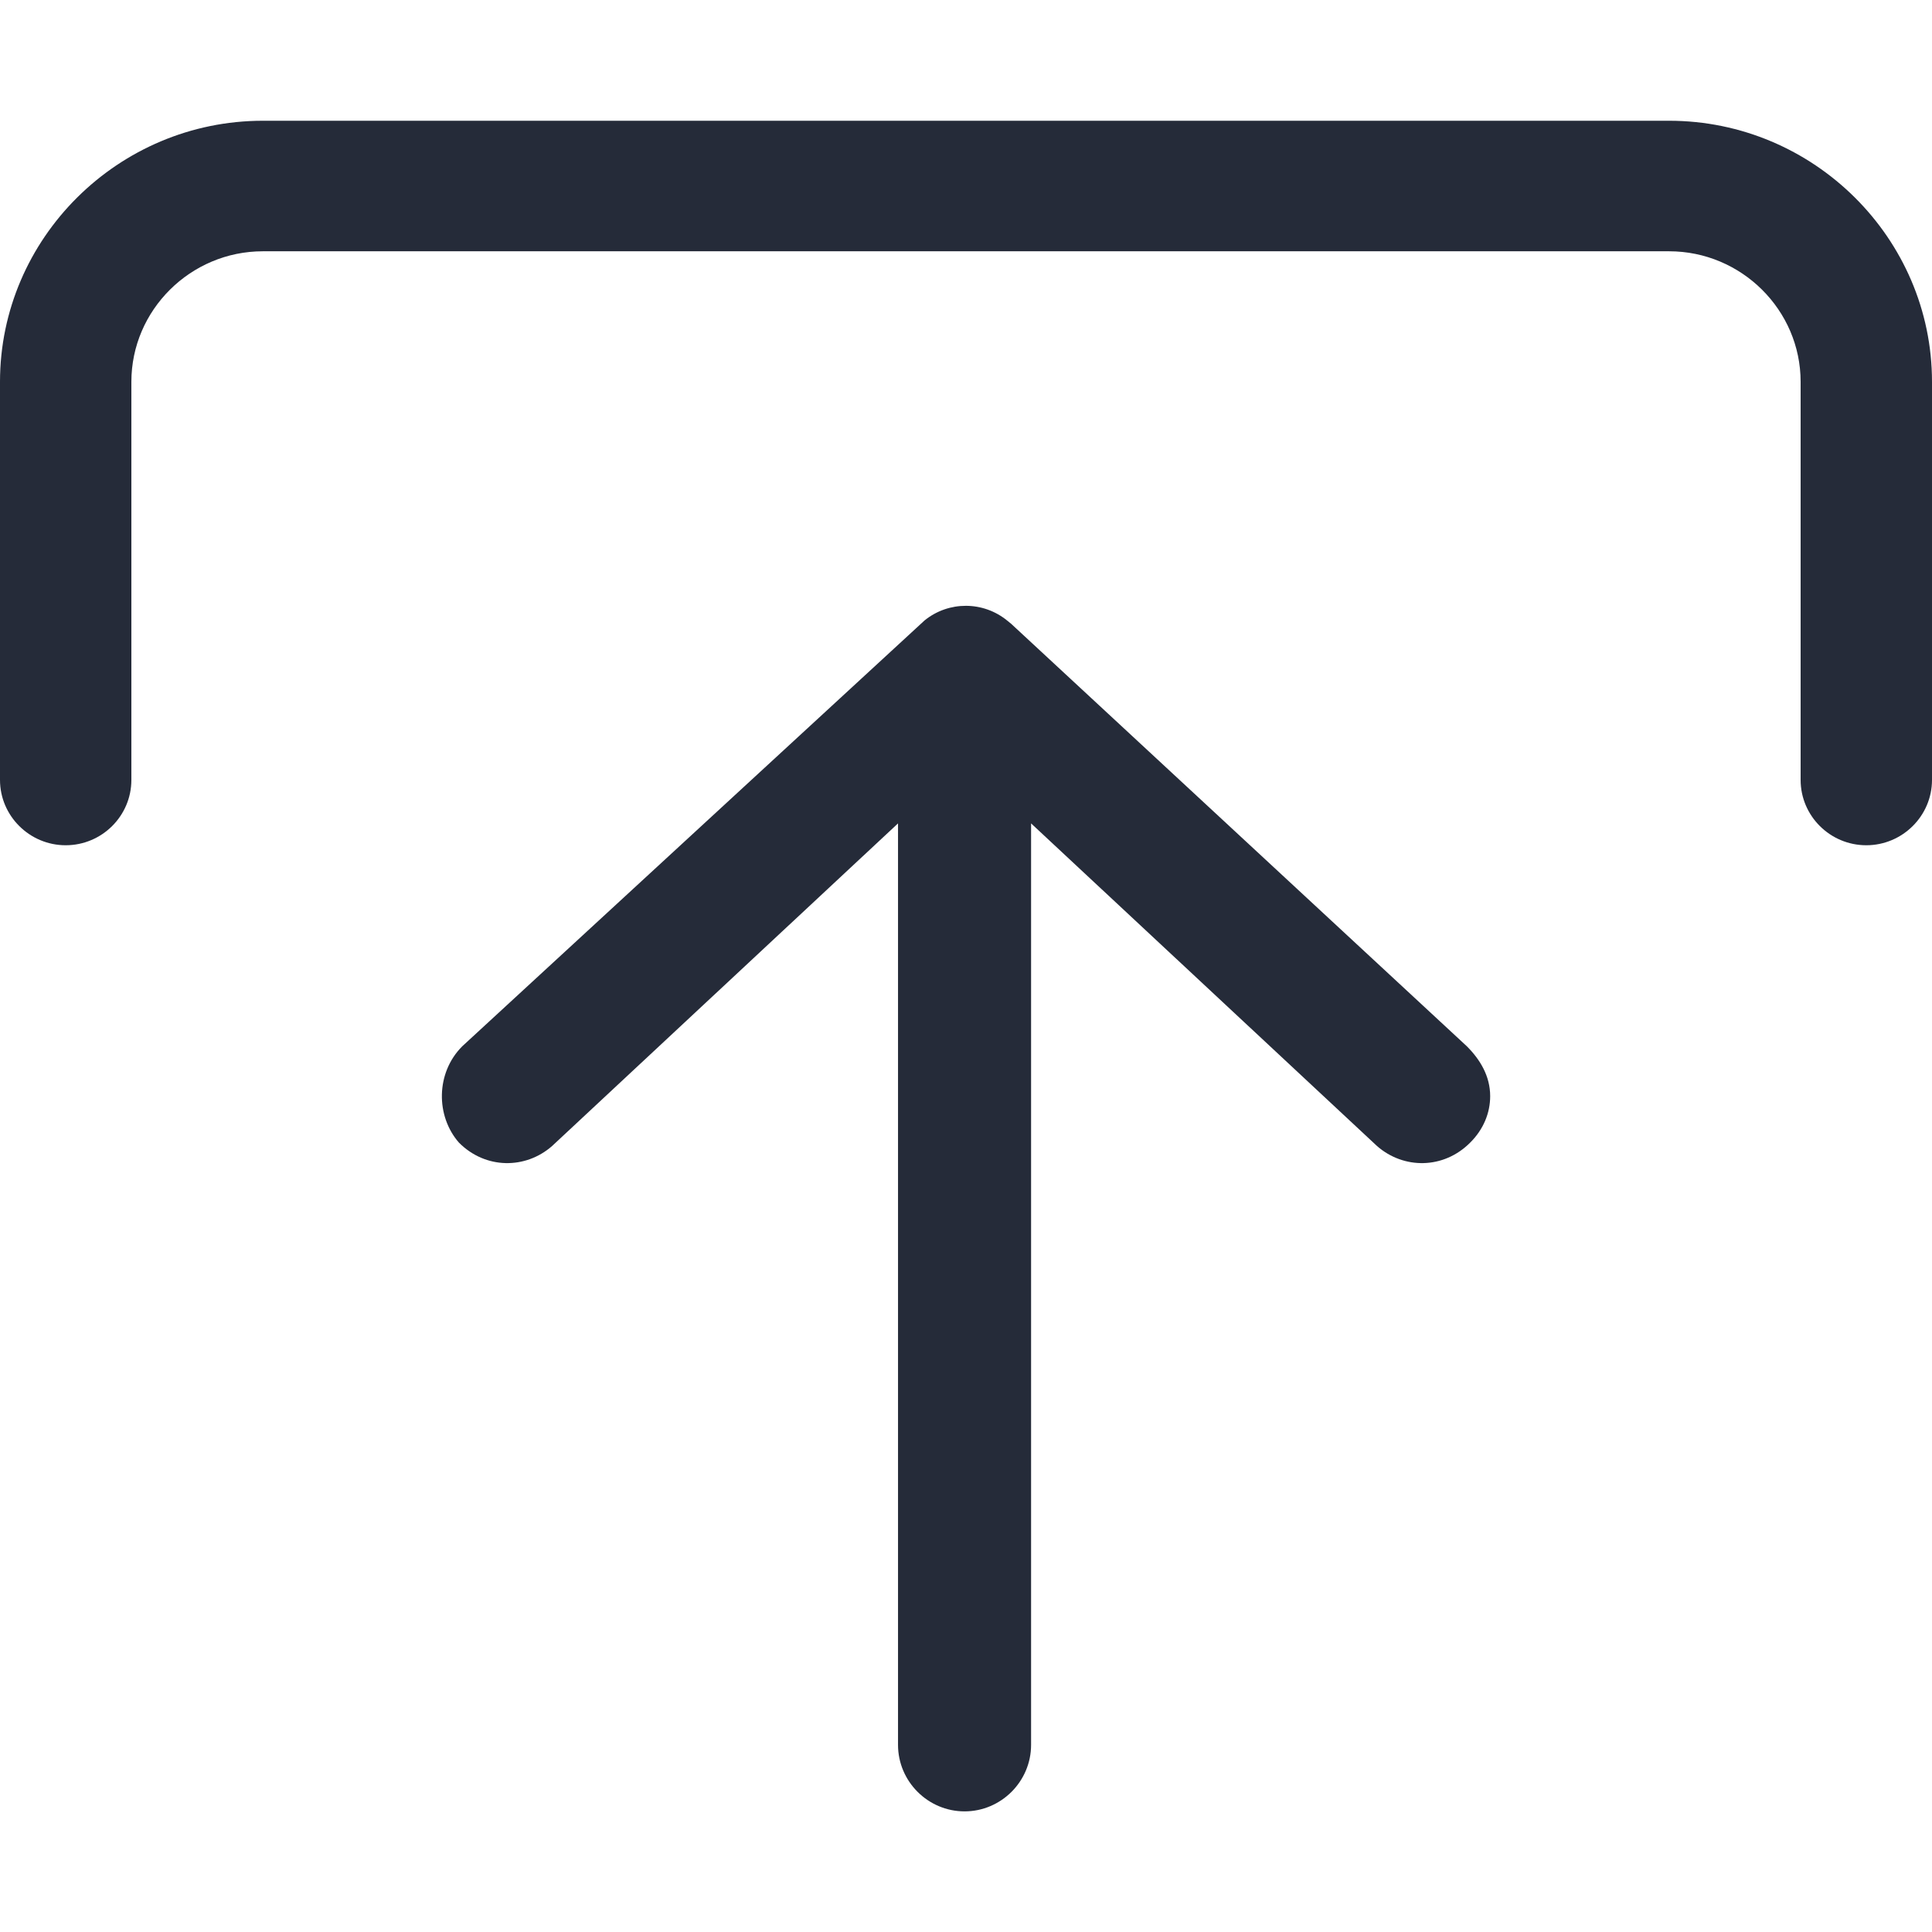 <?xml version="1.0" encoding="UTF-8"?>
<svg width="16px" height="16px" viewBox="0 0 16 16" version="1.1" xmlns="http://www.w3.org/2000/svg" xmlns:xlink="http://www.w3.org/1999/xlink">
    <!-- Generator: Sketch 55.2 (78181) - https://sketchapp.com -->
    <title>icon-file-upload file_icon-01</title>
    <desc>Created with Sketch.</desc>
    <g id="icon-file-upload-file_icon-01" stroke="none" stroke-width="1" fill="none" fill-rule="evenodd">
        <path d="M1.088,6.459 C1.088,6.757 0.844,7 0.544,7 C0.245,7 -8.46434034e-13,6.757 -8.46434034e-13,6.459 L-8.46434034e-13,3.162 C-8.46434034e-13,1.973 0.98,1 2.177,1 L13.823,1 C15.02,1 16,1.973 16,3.162 L16,6.459 C16,6.757 15.755,7 15.456,7 C15.156,7 14.912,6.757 14.912,6.459 L14.912,3.162 C14.912,2.568 14.422,2.081 13.823,2.081 L2.177,2.081 C1.578,2.081 1.088,2.568 1.088,3.162 L1.088,6.459 Z M7.657,5.138 C7.857,4.976 8.143,4.977 8.342,5.14 L8.374,5.166 L12.148,8.665 C12.258,8.775 12.341,8.912 12.341,9.078 C12.341,9.216 12.286,9.353 12.175,9.463 C11.955,9.684 11.624,9.684 11.404,9.491 L8.539,6.819 L8.539,14.45 C8.539,14.753 8.291,15.001 7.988,15.001 C7.685,15.001 7.437,14.753 7.437,14.45 L7.437,6.819 L4.572,9.491 C4.352,9.684 4.021,9.684 3.801,9.463 C3.608,9.243 3.608,8.885 3.828,8.665 L7.657,5.138 Z" id="icon-color" fill="#252B39"></path>
    </g>
</svg>